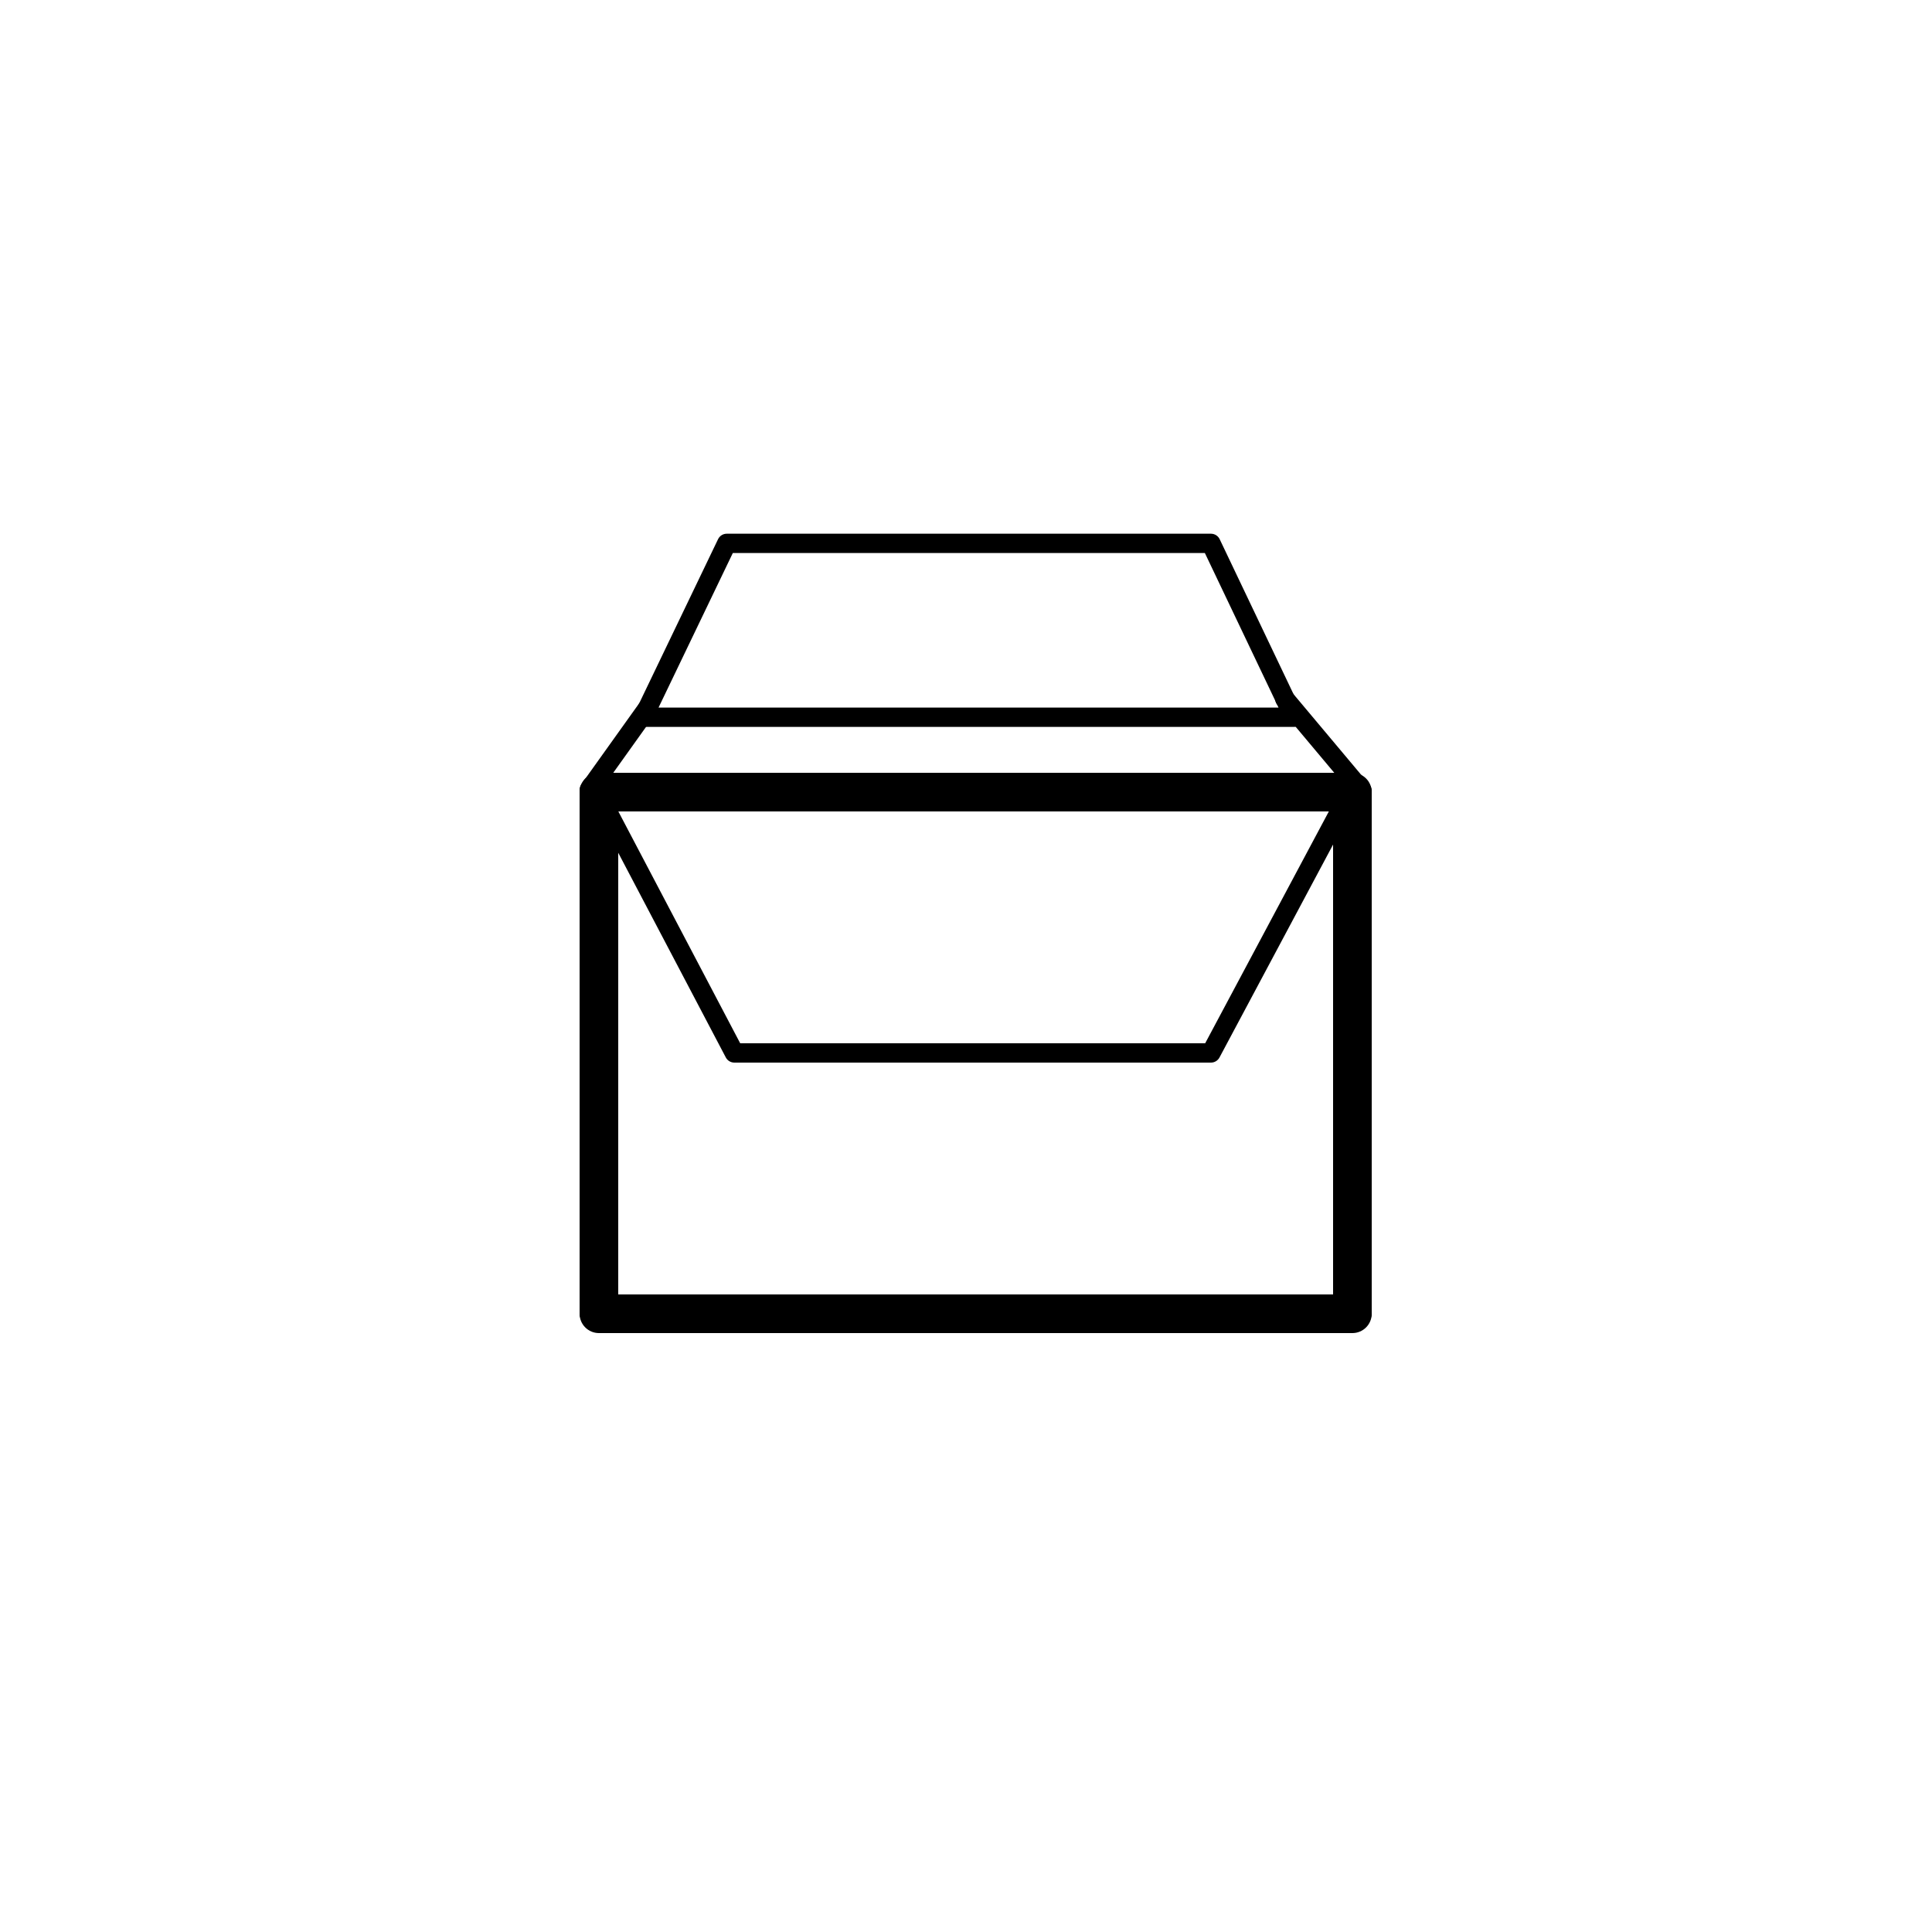 <svg xmlns="http://www.w3.org/2000/svg" xmlns:xlink="http://www.w3.org/1999/xlink" version="1.1" x="0px" y="0px" viewBox="0 0 100 100" enable-background="new 0 0 100 100" xml:space="preserve"><g><path fill="#000000" d="M70,69H31c-0.552,0-1-0.447-1-1V41c0-0.552,0.448-1,1-1h39c0.553,0,1,0.448,1,1v27   C71,68.553,70.553,69,70,69z M32,67h37V42H32V67z"></path></g><g><path fill="#000000" d="M30.5,68.5c-0.276,0-0.5-0.224-0.5-0.5V40.878c0-0.104,0.033-0.206,0.093-0.291l3-4.197   c0.161-0.225,0.473-0.277,0.697-0.116c0.225,0.161,0.277,0.473,0.116,0.697L31,41.038V68C31,68.276,30.776,68.5,30.5,68.5z"></path></g><g><path fill="#000000" d="M70.5,68.5c-0.276,0-0.5-0.224-0.5-0.5V41.119l-3.883-4.629c-0.178-0.211-0.15-0.527,0.062-0.705   c0.212-0.177,0.526-0.15,0.704,0.062l4,4.768C70.959,40.706,71,40.819,71,40.937V68C71,68.276,70.776,68.5,70.5,68.5z"></path></g><g><path fill="#000000" d="M66.989,37.625c-0.004,0-0.012,0-0.02,0H33.292c-0.172,0-0.332-0.088-0.423-0.234   c-0.091-0.146-0.102-0.328-0.027-0.482l4.324-9c0.083-0.173,0.258-0.284,0.451-0.284H62.68c0.192,0,0.368,0.111,0.451,0.285   l4.236,8.888c0.076,0.088,0.122,0.202,0.122,0.328C67.489,37.401,67.266,37.625,66.989,37.625z M34.086,36.625h32.091l-3.813-8   H37.93L34.086,36.625z"></path></g><g><path fill="#000000" d="M62.68,55H38.009c-0.186,0-0.356-0.103-0.442-0.268l-6.973-13.268c-0.129-0.244-0.035-0.546,0.21-0.675   c0.244-0.129,0.547-0.035,0.675,0.21l6.833,13H62.38l6.831-12.805c0.131-0.244,0.434-0.333,0.677-0.206   c0.243,0.13,0.336,0.433,0.206,0.676l-6.973,13.07C63.034,54.898,62.864,55,62.68,55z"></path></g></svg>